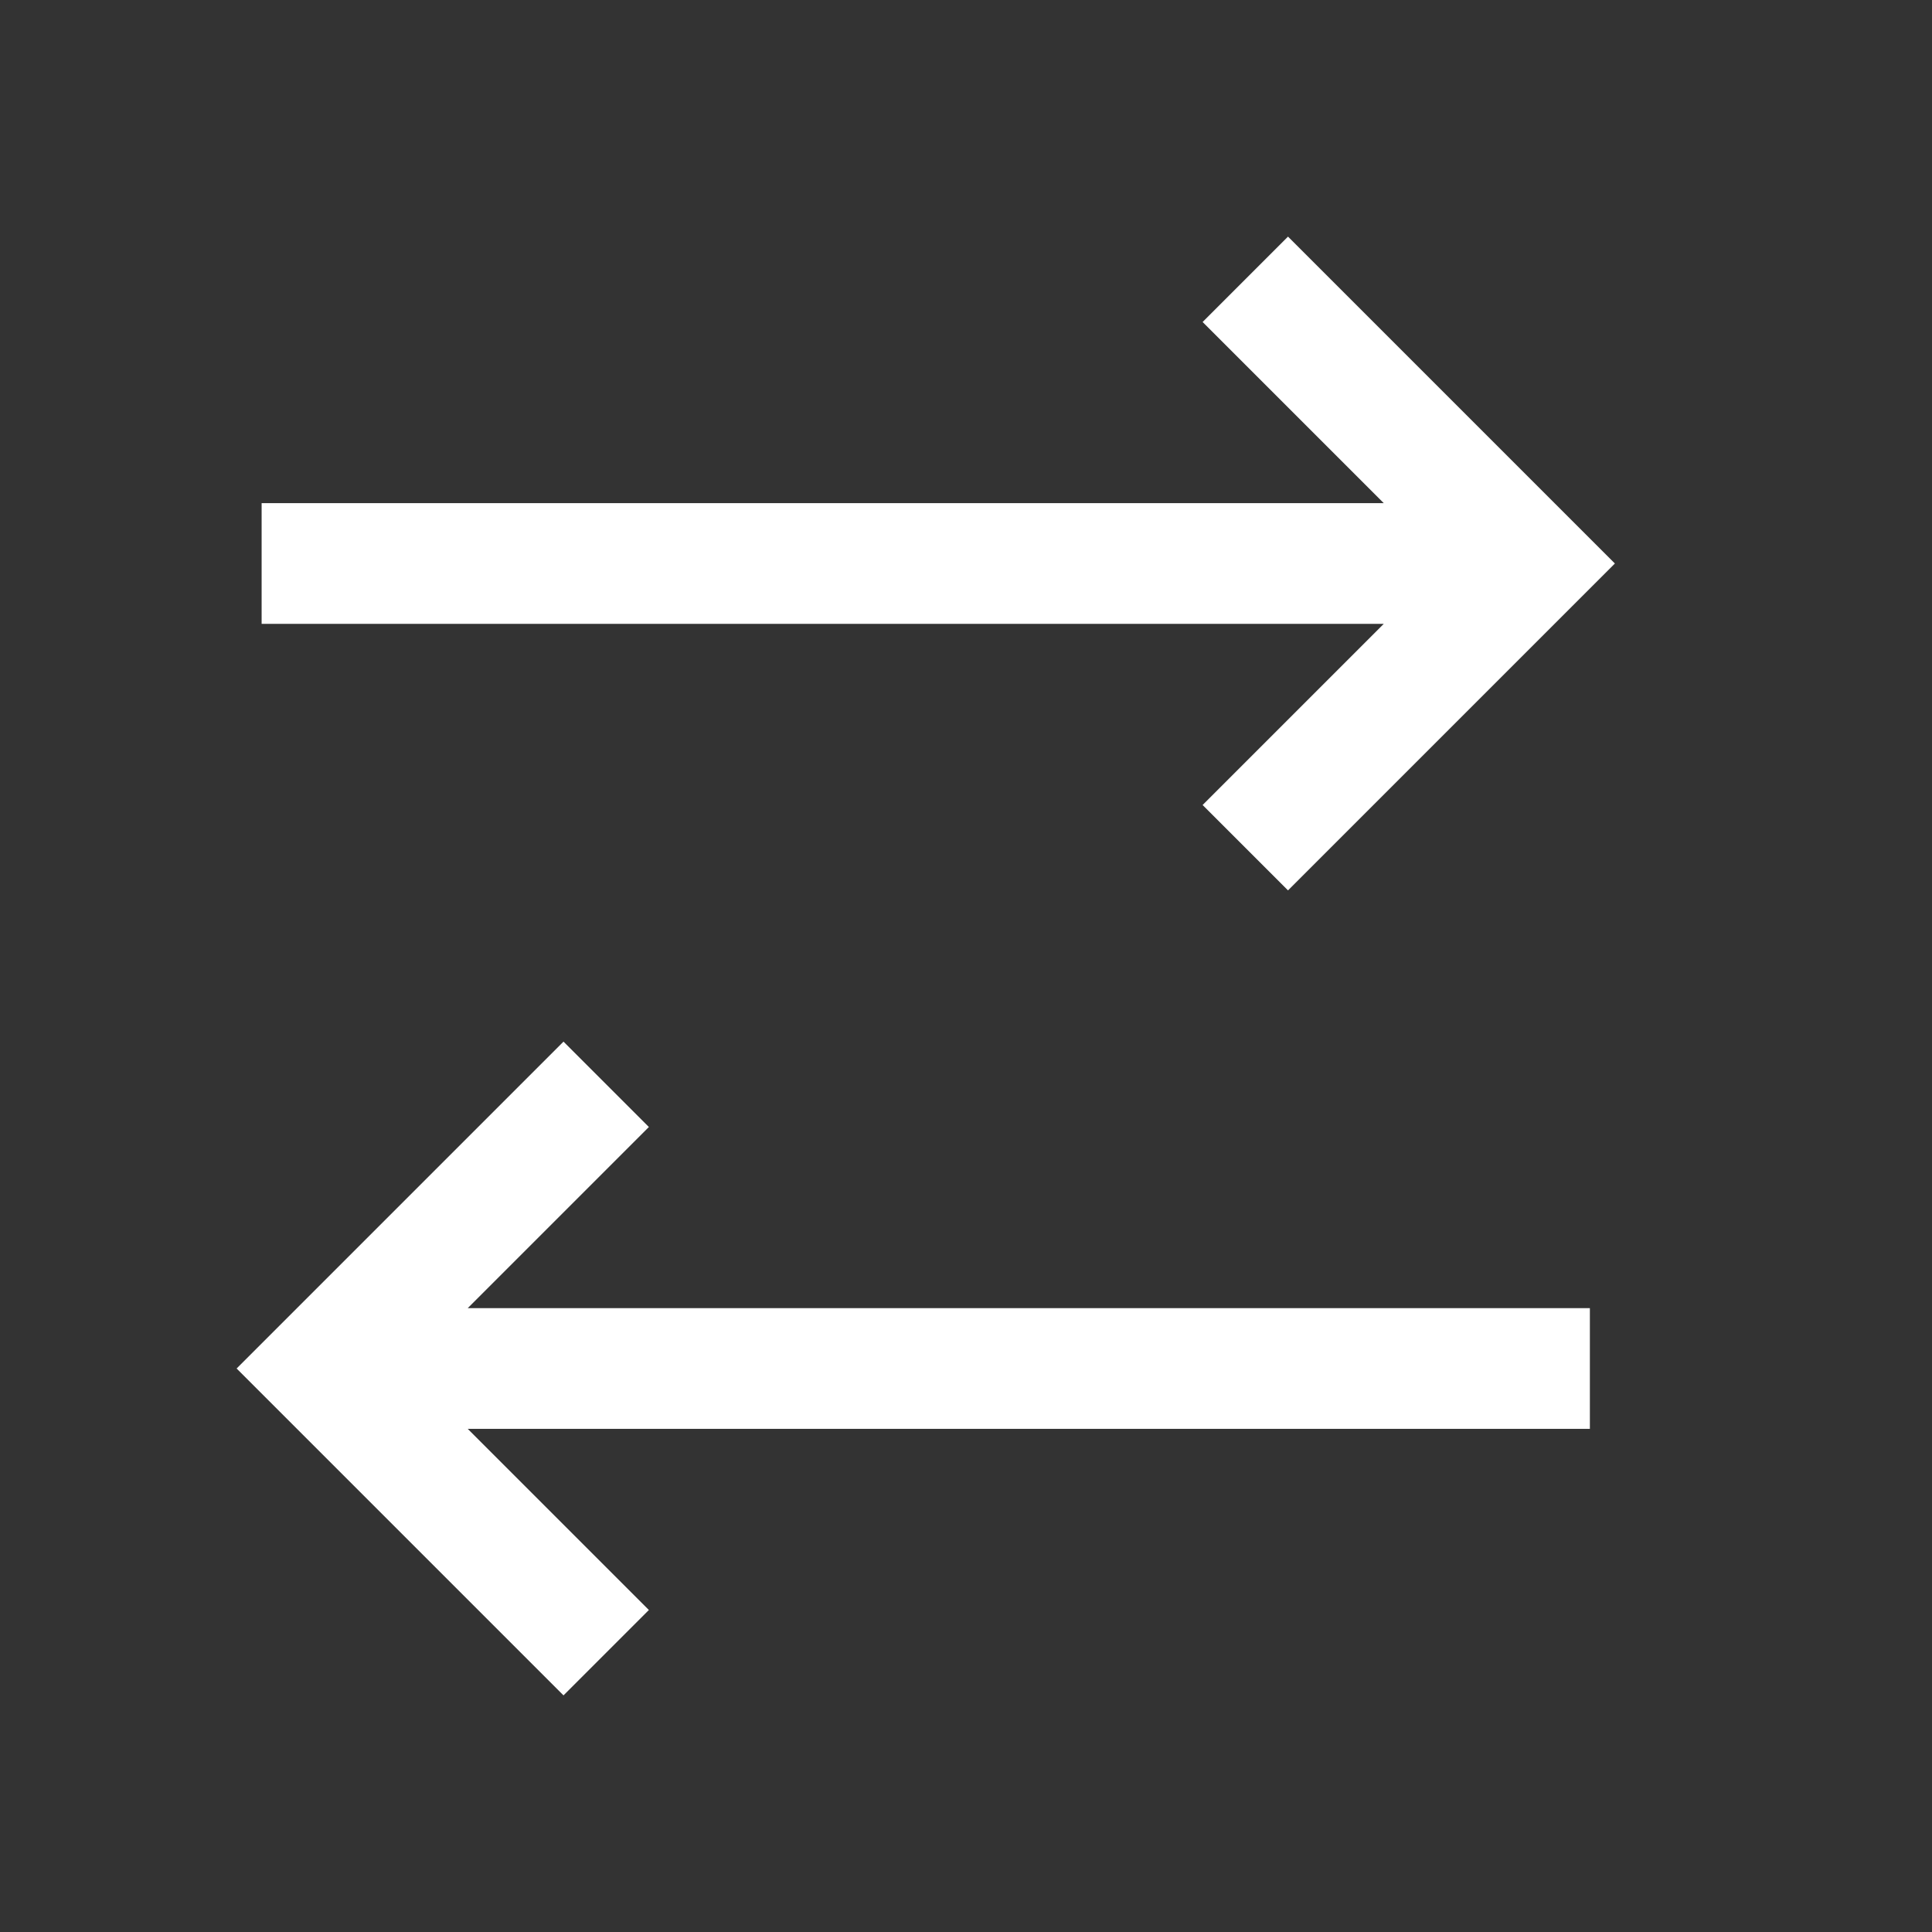 <svg width="48" height="48" viewBox="0 0 24 24" xmlns="http://www.w3.org/2000/svg" aria-labelledby="swapHorizontalIconTitle" stroke="#fff" stroke-width="1.5" stroke-linecap="square" fill="none" color="#fff"><rect x="0" y="0" width="24" height="24" fill="#333333" stroke="none"/><path d="M16 4l3 3-3 3M4 7h14M7 20l-3-3 3-3m12 3H5"/></svg>